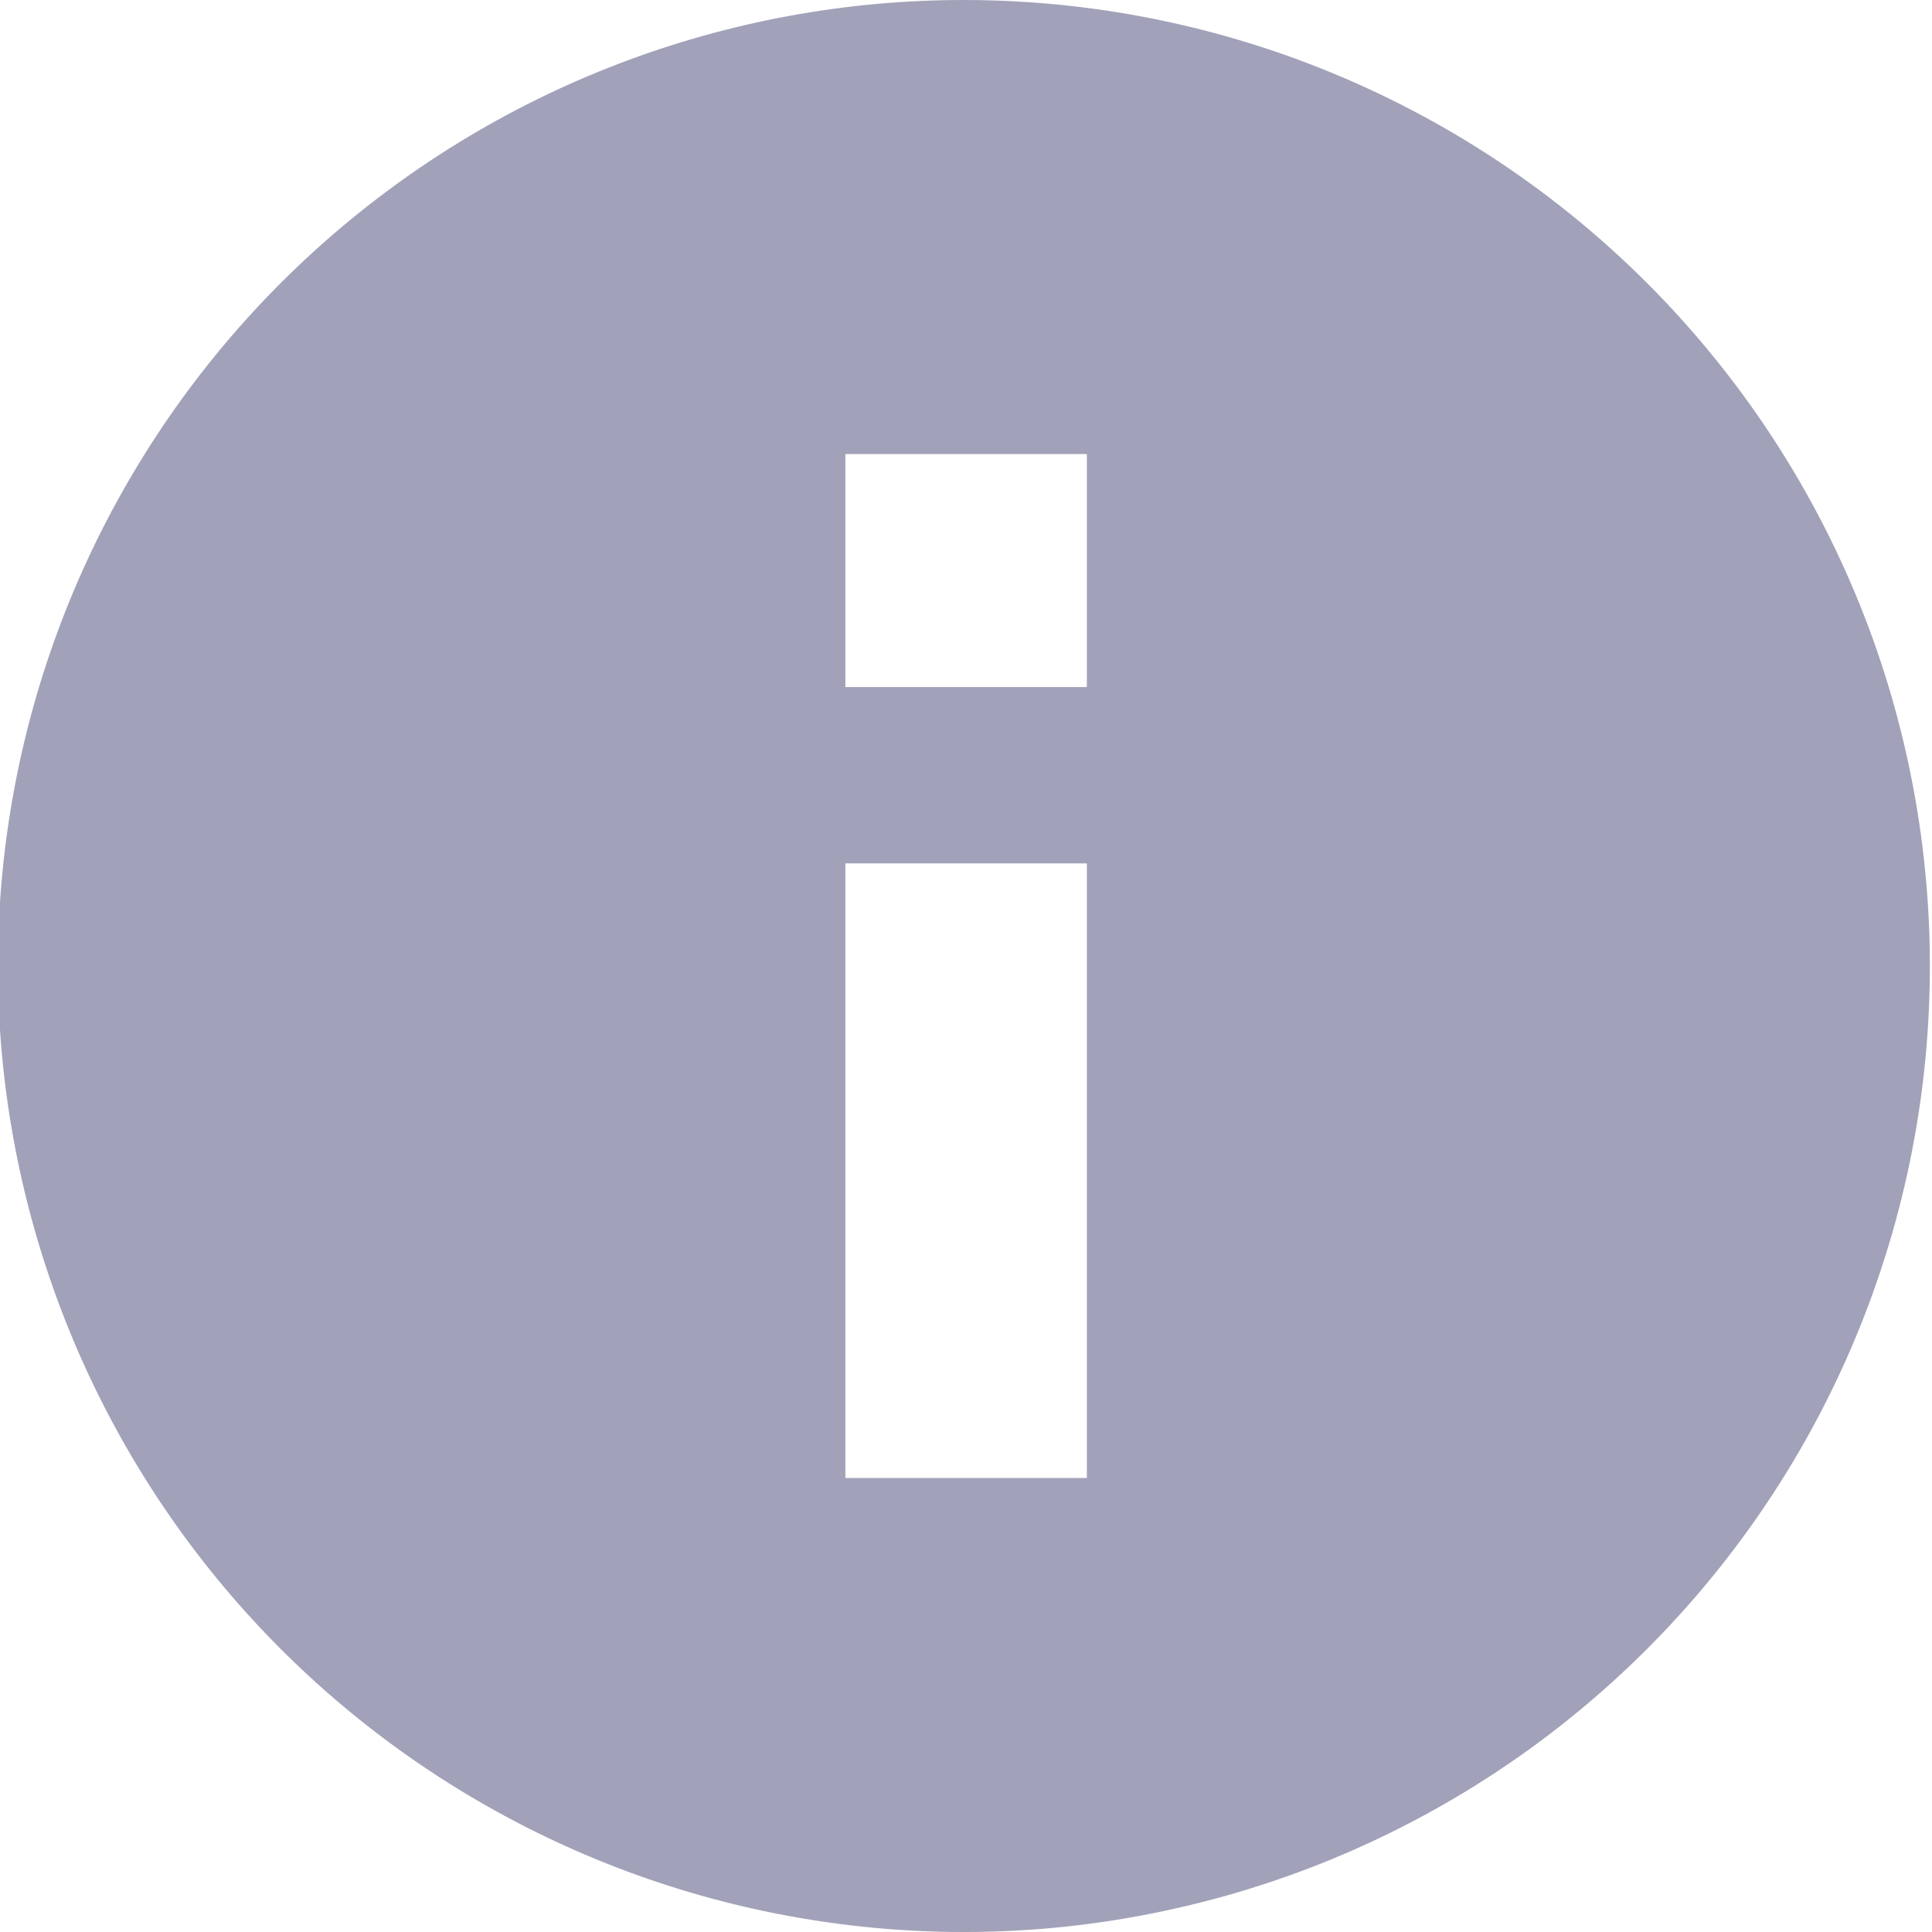 <svg width="16" height="16" viewBox="0 0 16 16" fill="none" xmlns="http://www.w3.org/2000/svg">
<g clip-path="url(#clip0_3:899)">
<path d="M8.001 2.07048e-05C6.011 -0.005 4.092 0.732 2.617 2.066C1.141 3.401 0.216 5.237 0.021 7.216C-0.174 9.196 0.376 11.177 1.563 12.774C2.75 14.37 4.489 15.467 6.441 15.85C7.535 16.065 8.662 16.049 9.749 15.802C10.837 15.556 11.861 15.085 12.756 14.42C13.651 13.754 14.397 12.909 14.946 11.939C15.495 10.968 15.835 9.893 15.944 8.784C16.053 7.674 15.929 6.553 15.58 5.494C15.231 4.435 14.664 3.461 13.916 2.634C13.168 1.807 12.255 1.145 11.237 0.692C10.218 0.238 9.116 0.003 8.001 2.07048e-05ZM9.001 12.24H7.001V7.15H9.001V12.24ZM9.001 5.69H7.001V3.76H9.001V5.69Z" fill="#A1A1B9"/>
</g>
<defs>
<clipPath id="clip0_3:899">
<rect width="16" height="16" fill="white"/>
</clipPath>
</defs>
</svg>
